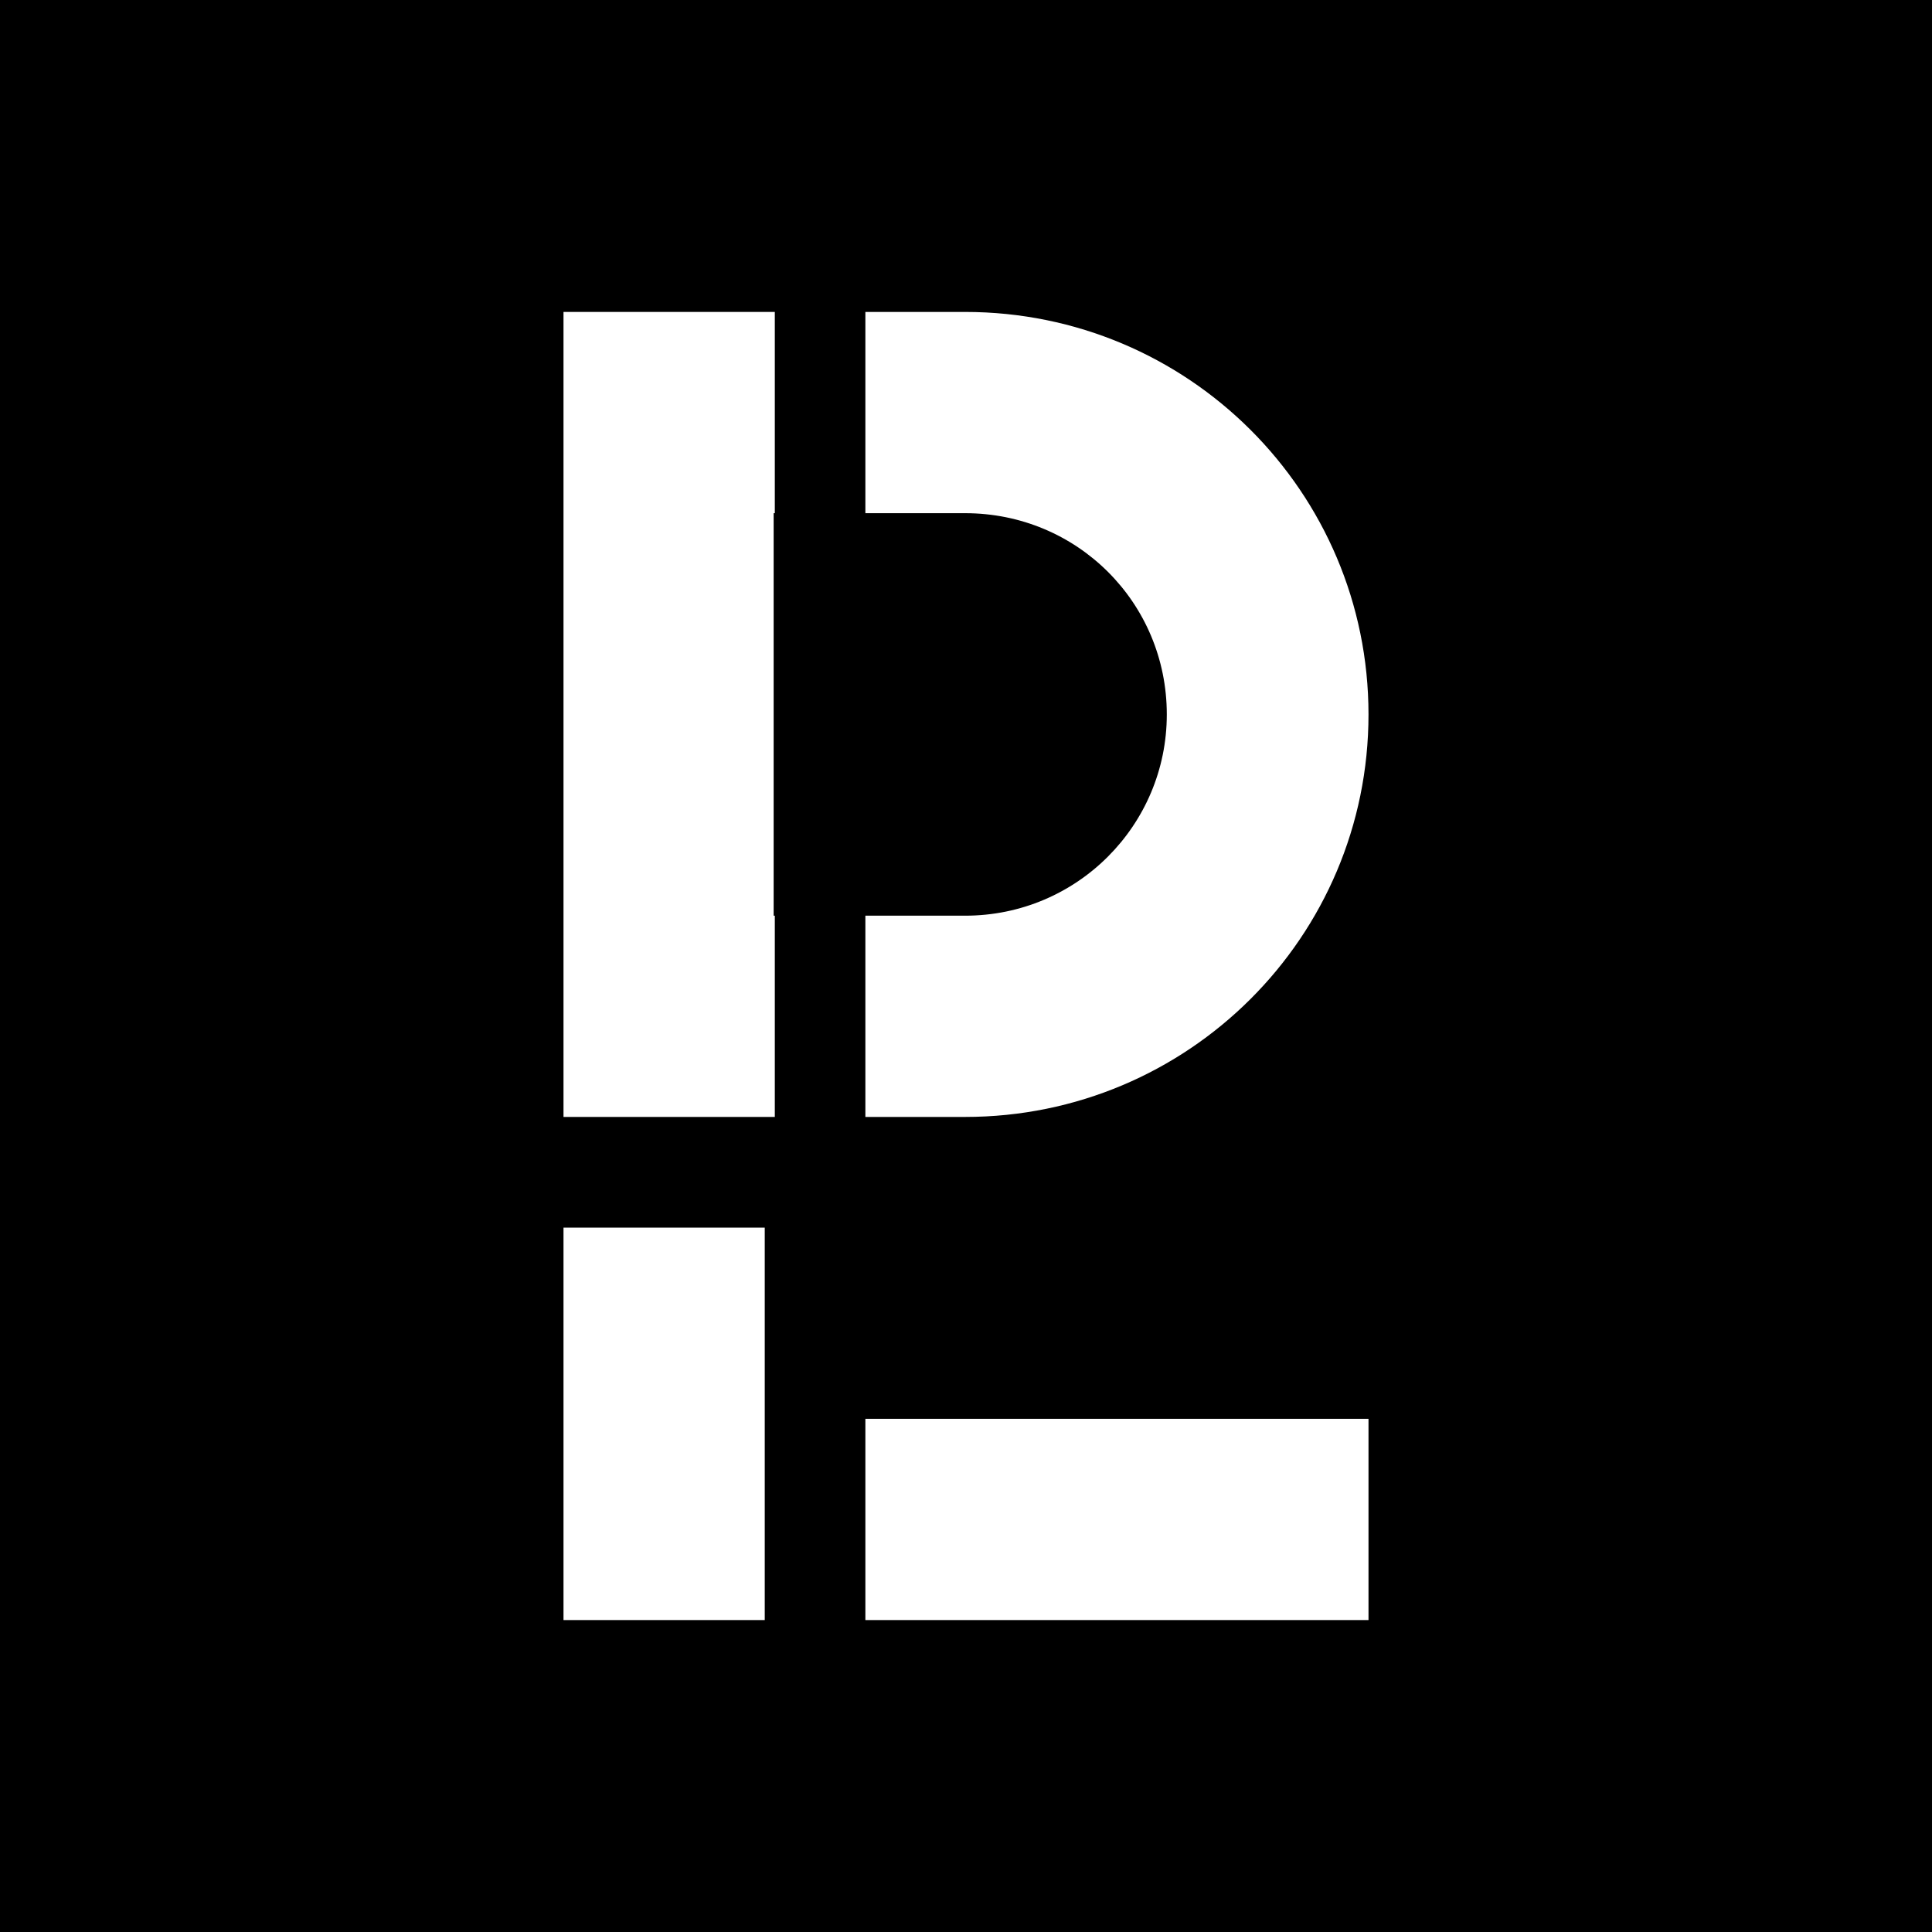 <svg width="192" height="192" viewBox="0 0 192 192" fill="none" xmlns="http://www.w3.org/2000/svg">
<rect x="0" y="0" width="192" height="192" fill="#808080" stroke="none"/>
<g clip-path="url(#clip0_602_8)">
<path d="M192 0H0V192H192V0Z" fill="black"/>
<path d="M136 161H86V141H136V161Z" fill="white"/>
<path d="M77 91H76.884V51H77V31H56V111H77V91Z" fill="white"/>
<path d="M95.911 31H86V51H95.911C107.047 51 115.955 59.889 115.955 71C115.955 82 107.047 91 95.911 91H86V111H95.911C118.071 111 136 93.111 136 71C136 48.889 118.071 31 95.911 31Z" fill="white"/>
<path d="M56 122V161H76V122H56Z" fill="white"/>
</g>
<defs>
<clipPath id="clip0_602_8">
<rect width="192" height="192" fill="white"/>
</clipPath>
</defs>
</svg>
